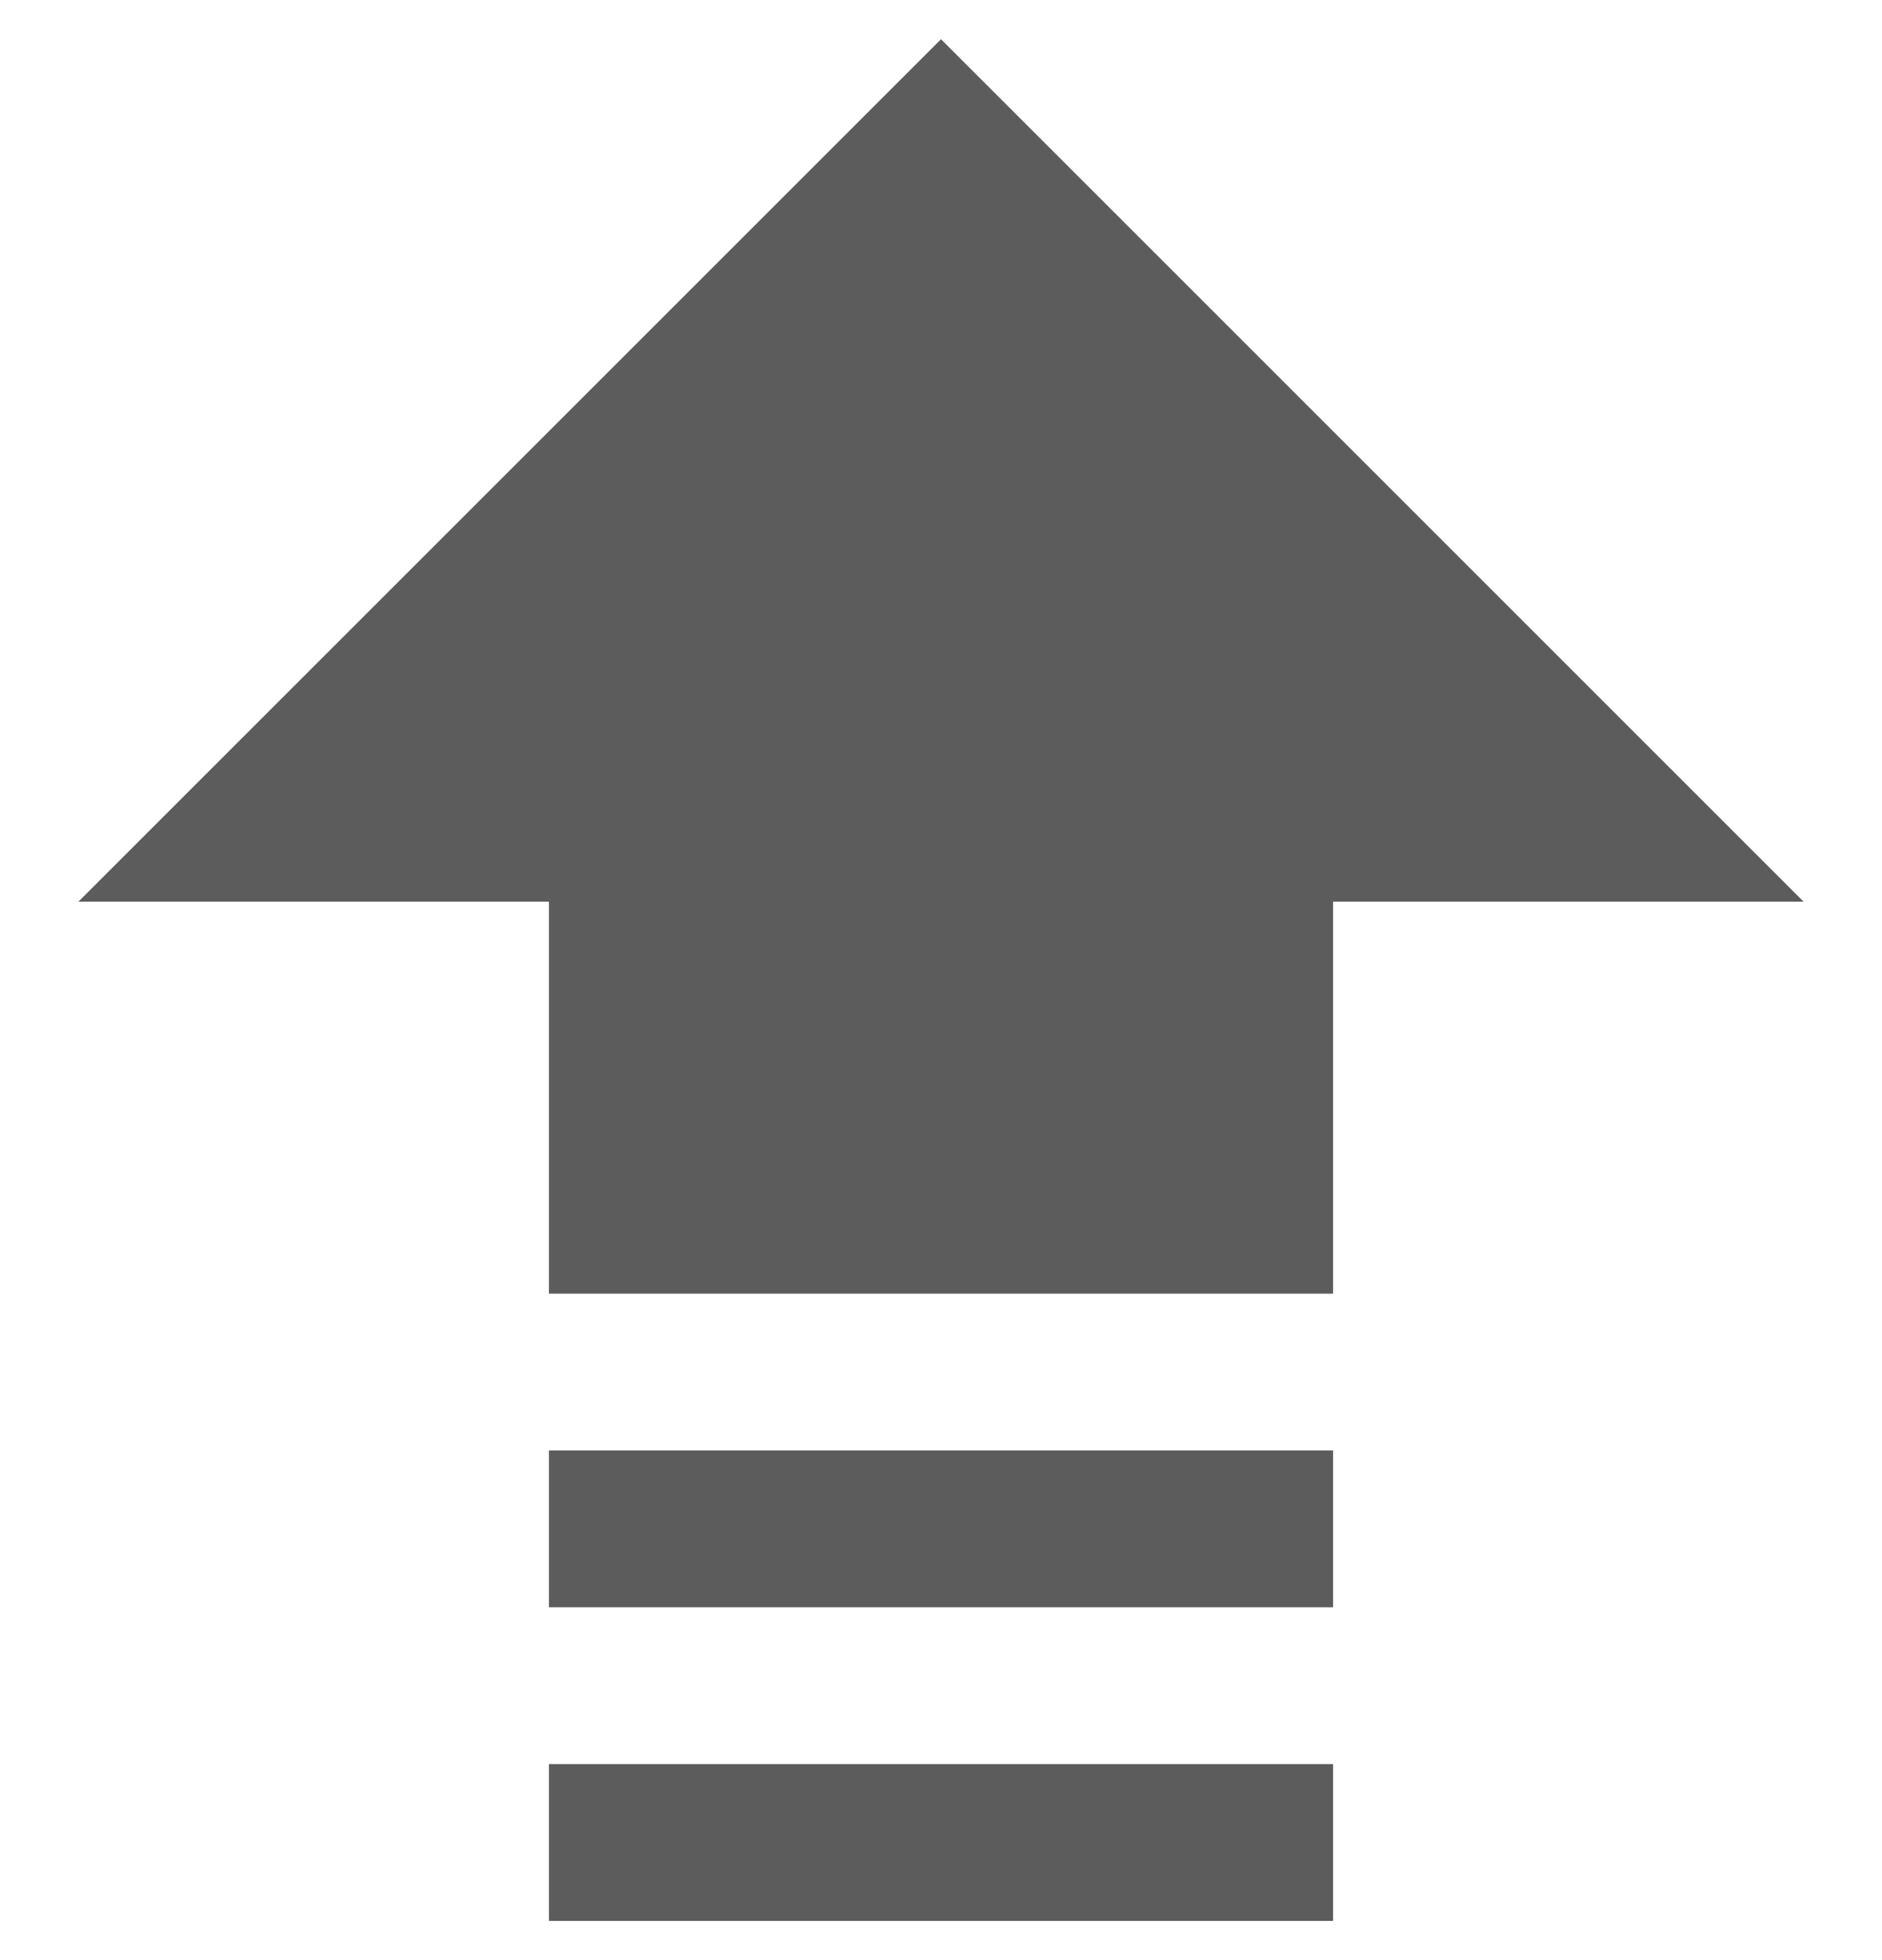 <svg width="24" height="25" viewBox="0 0 24 25" fill="none" xmlns="http://www.w3.org/2000/svg">
<g clip-path="url(#clip0_376_681)">
<path d="M17 22.5V24.5H7V22.5H17ZM17 18.5H7V20.5H17V18.5ZM7 11.5V16.5H17V11.5H23L12 0.5L1 11.5H7Z" fill="#5C5C5C"/>
</g>
<defs>
<clipPath id="clip0_376_681">
<rect width="24" height="24" fill="white" transform="translate(0 0.5)"/>
</clipPath>
</defs>
</svg>

